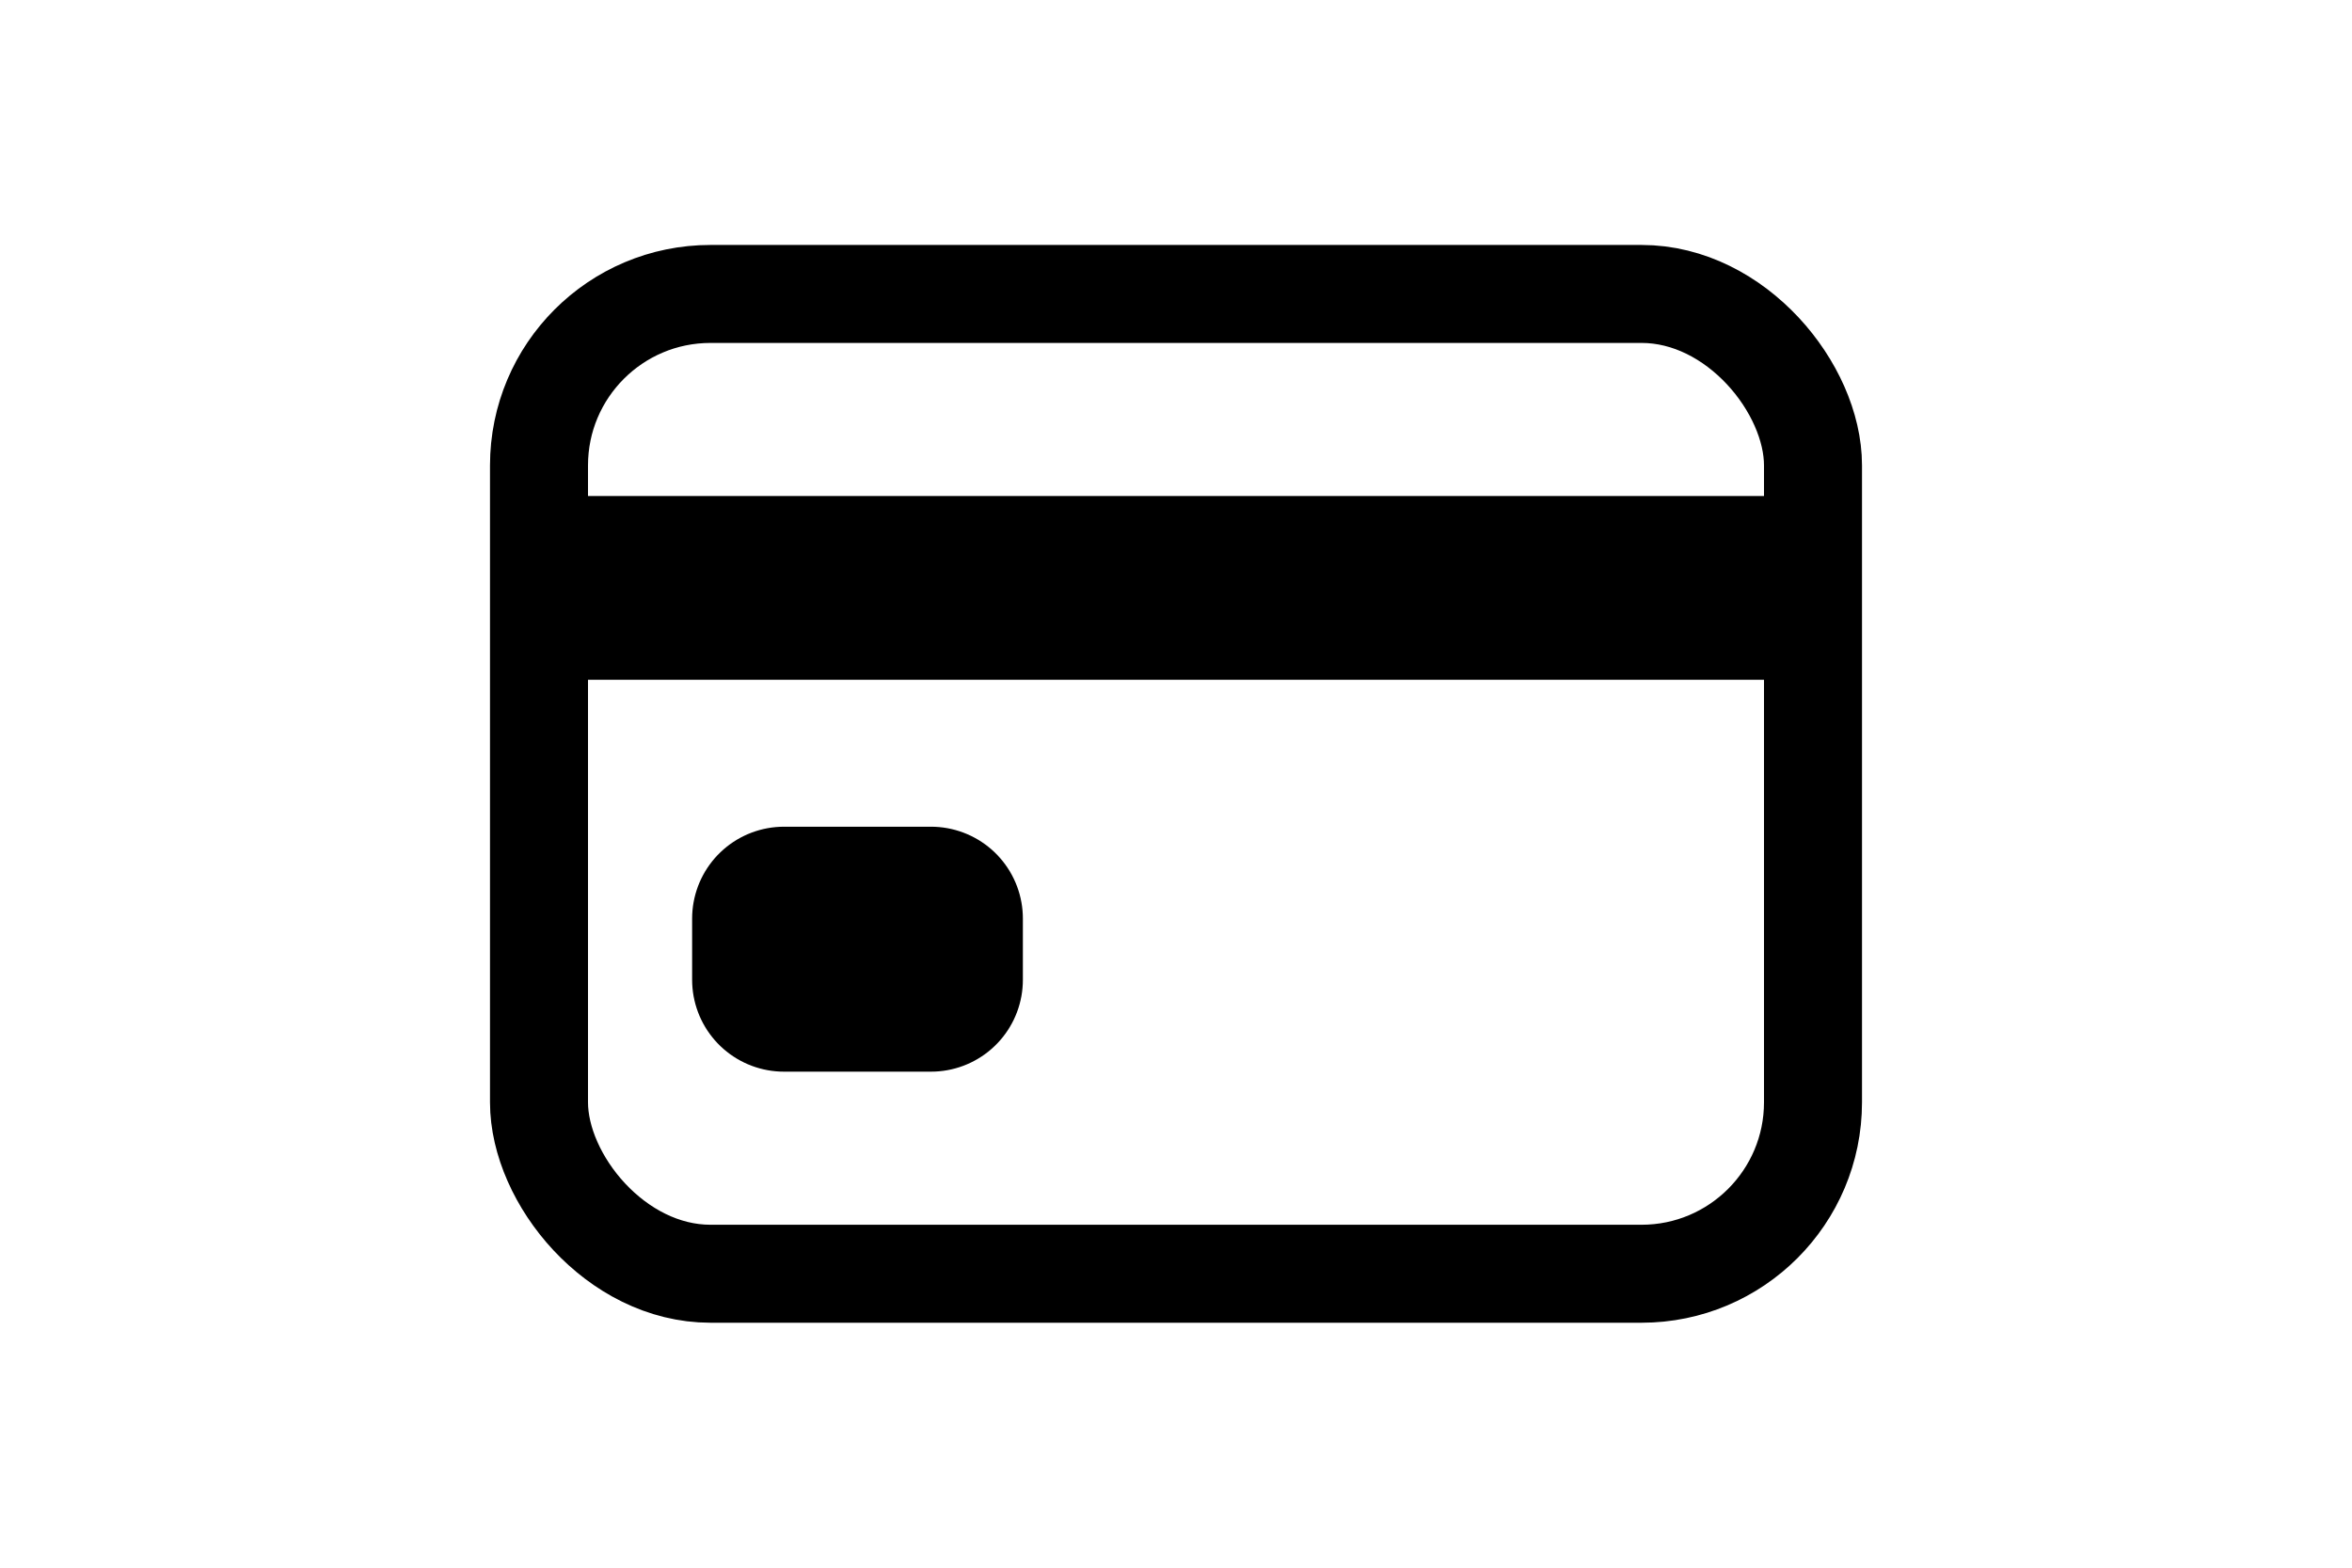 <svg width="60px" height="40px" viewBox="0 0 512 512" xmlns="http://www.w3.org/2000/svg"><title>ionicons-v5-d</title><rect x="48" y="96" width="416" height="320" rx="56" ry="56" style="fill:none;stroke:#000000;stroke-linecap:round;stroke-linejoin:round;stroke-width:32px"/><line x1="48" y1="192" x2="464" y2="192" style="fill:none;stroke:#000000;stroke-linejoin:round;stroke-width:60px"/><rect x="128" y="300" width="48" height="20" style="fill:none;stroke:#000000;stroke-linejoin:round;stroke-width:60px"/></svg>